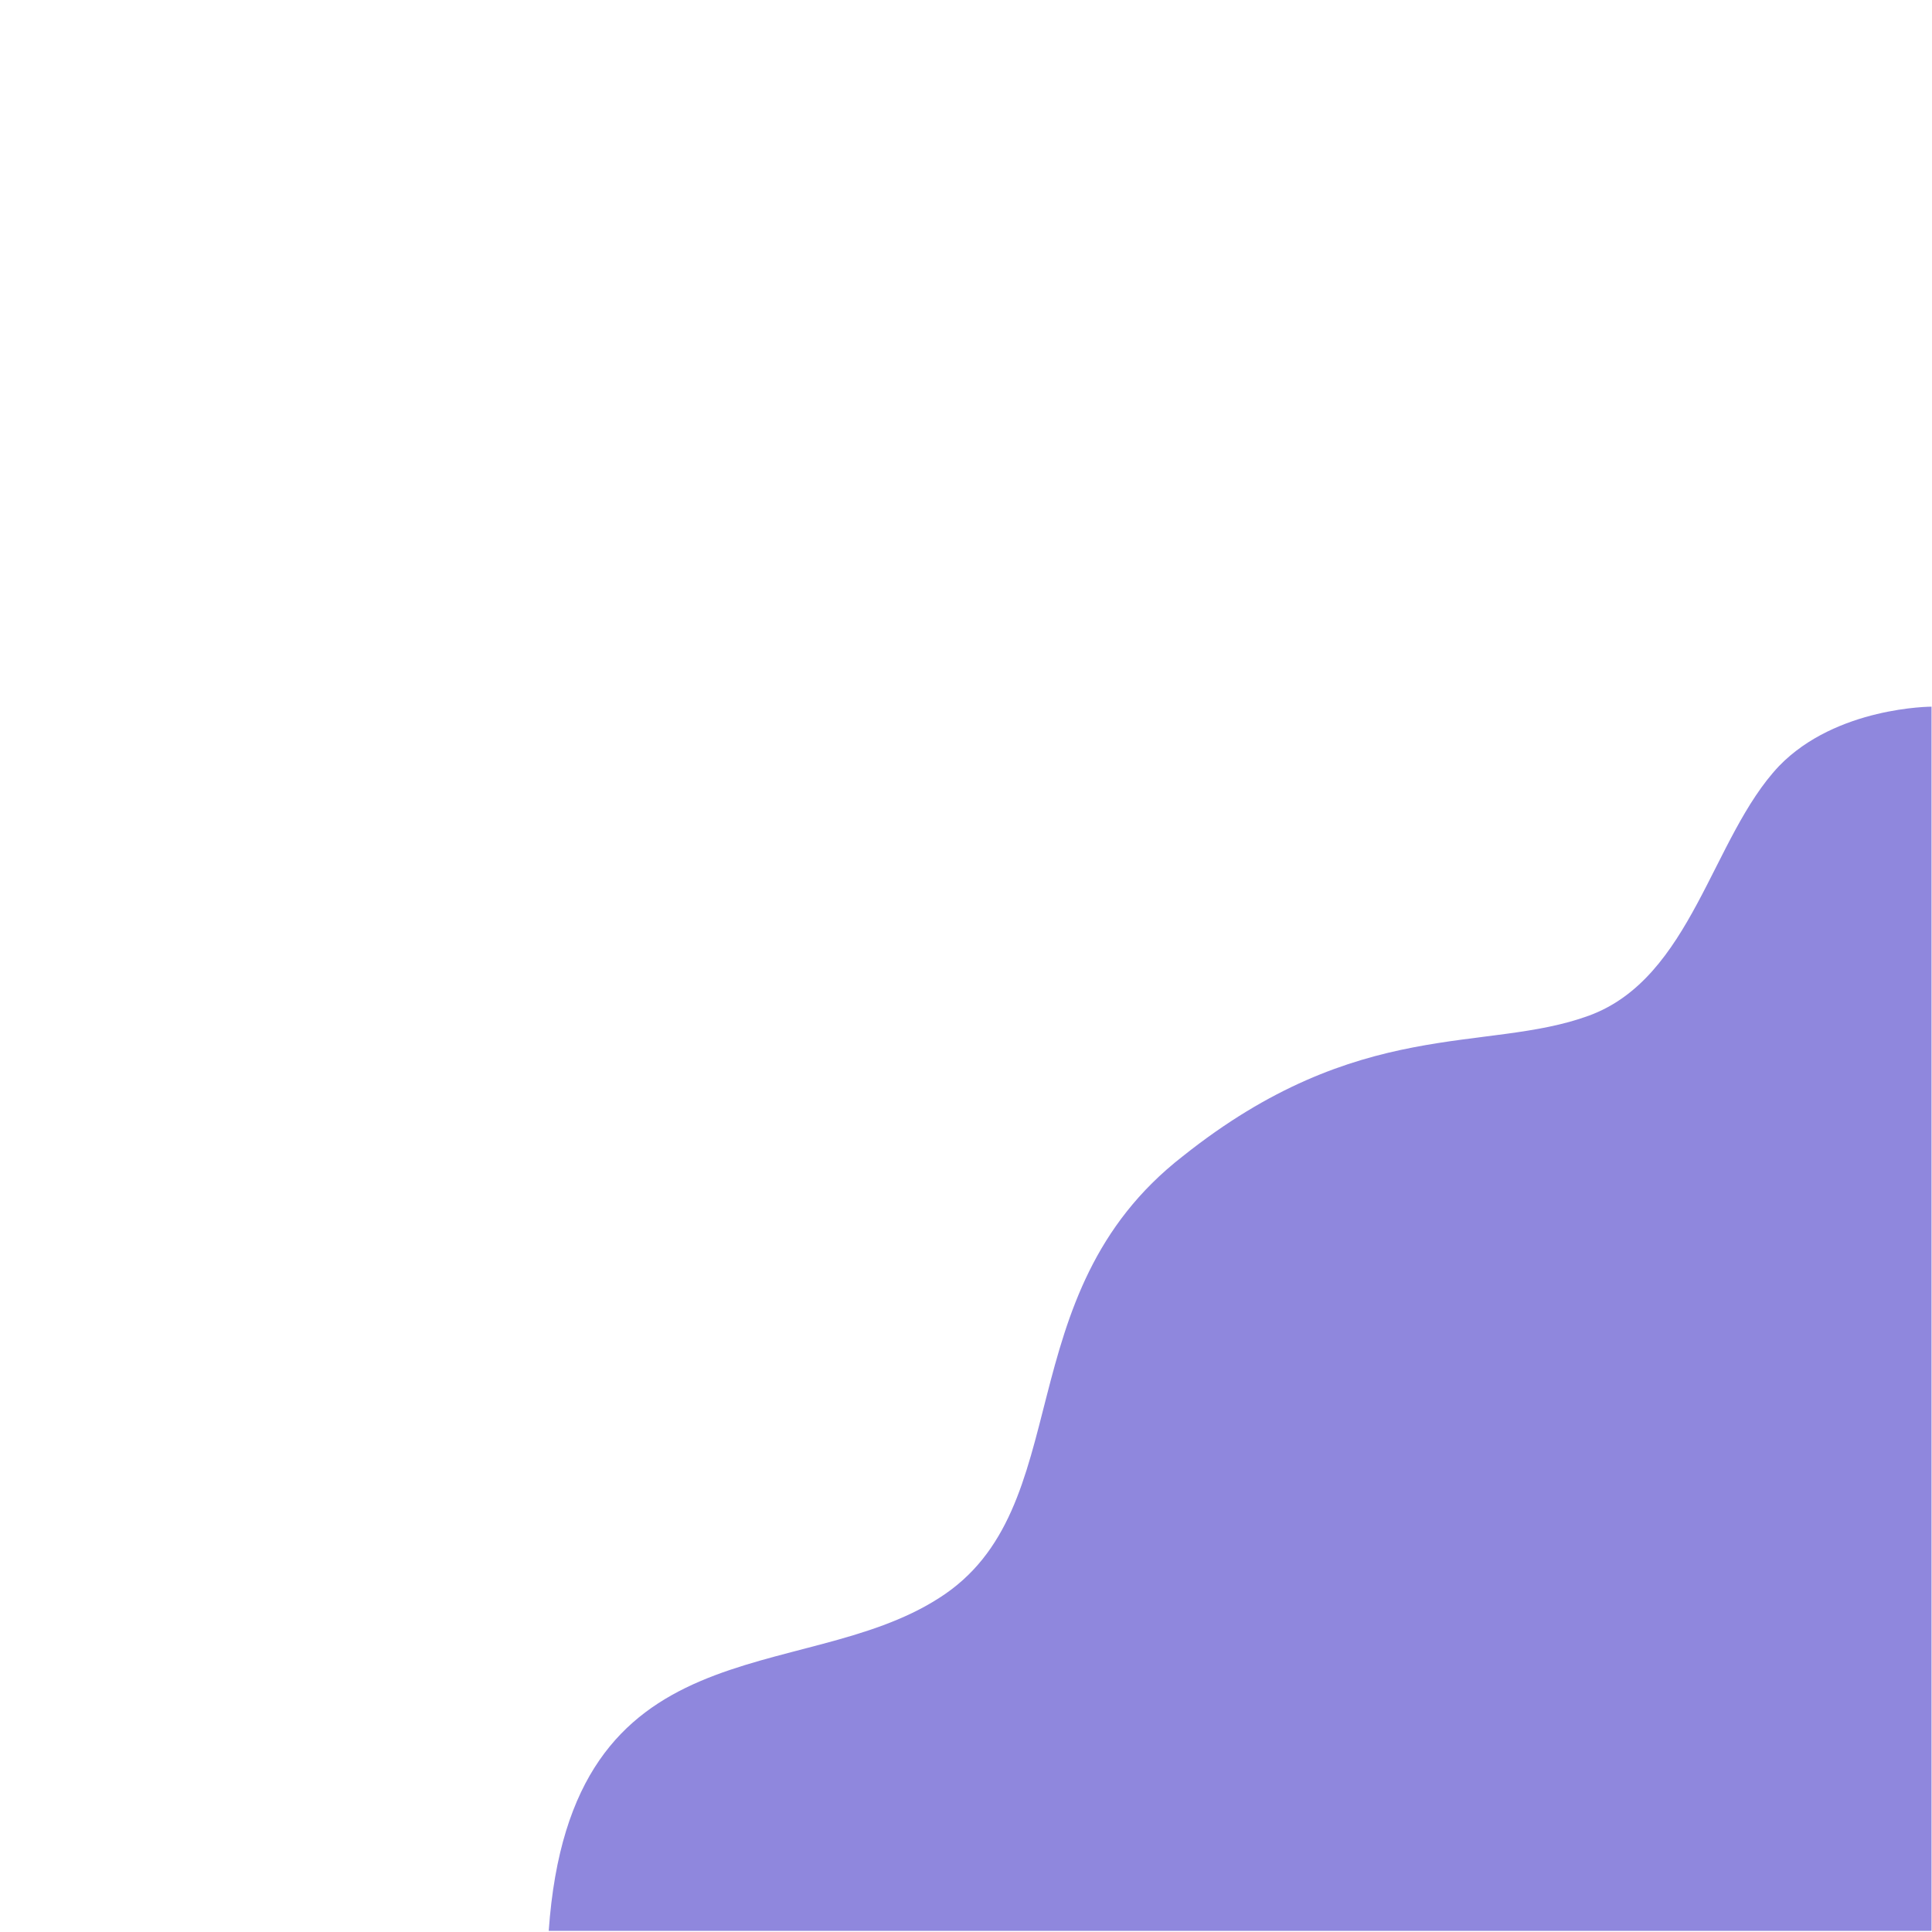 <svg xmlns="http://www.w3.org/2000/svg" xmlns:xlink="http://www.w3.org/1999/xlink" width="1080" zoomAndPan="magnify" viewBox="0 0 810 810" height="1080" preserveAspectRatio="xMidYMid meet" version="1.0"><defs><filter x="0%" y="0%" width="100%" height="100%" id="b948eb126c"><feColorMatrix values="0 0 0 0 1 0 0 0 0 1 0 0 0 0 1 0 0 0 1 0" color-interpolation-filters="sRGB"/></filter><mask id="c2df4fec17"><g filter="url(#b948eb126c)"><rect x="-81" width="972" fill="#000000" y="-81" height="972" fill-opacity="0.698"/></g></mask><clipPath id="78054976e7"><path d="M 1.055 0.16 L 580.805 0.16 L 580.805 513.773 L 1.055 513.773 Z M 1.055 0.16 " clip-rule="nonzero"/></clipPath><clipPath id="437527319a"><rect x="0" width="581" y="0" height="514"/></clipPath></defs><g mask="url(#c2df4fec17)"><g transform="matrix(1, 0, 0, 1, 229, 296)"><g clip-path="url(#437527319a)"><g clip-path="url(#78054976e7)"><path fill="#5f53cf" d="M 580.805 513.52 L 1.055 513.52 C 10.191 383.133 106.539 411.371 164.68 373.996 C 223.652 336.625 192.09 246.93 266.84 188.797 C 340.766 129.832 393.922 145.609 437.113 129.832 C 480.301 114.051 488.609 55.086 516.848 25.188 C 540.934 0.273 580.805 0.273 580.805 0.273 Z M 580.805 513.52 " fill-opacity="1" fill-rule="nonzero"/></g></g></g></g></svg>